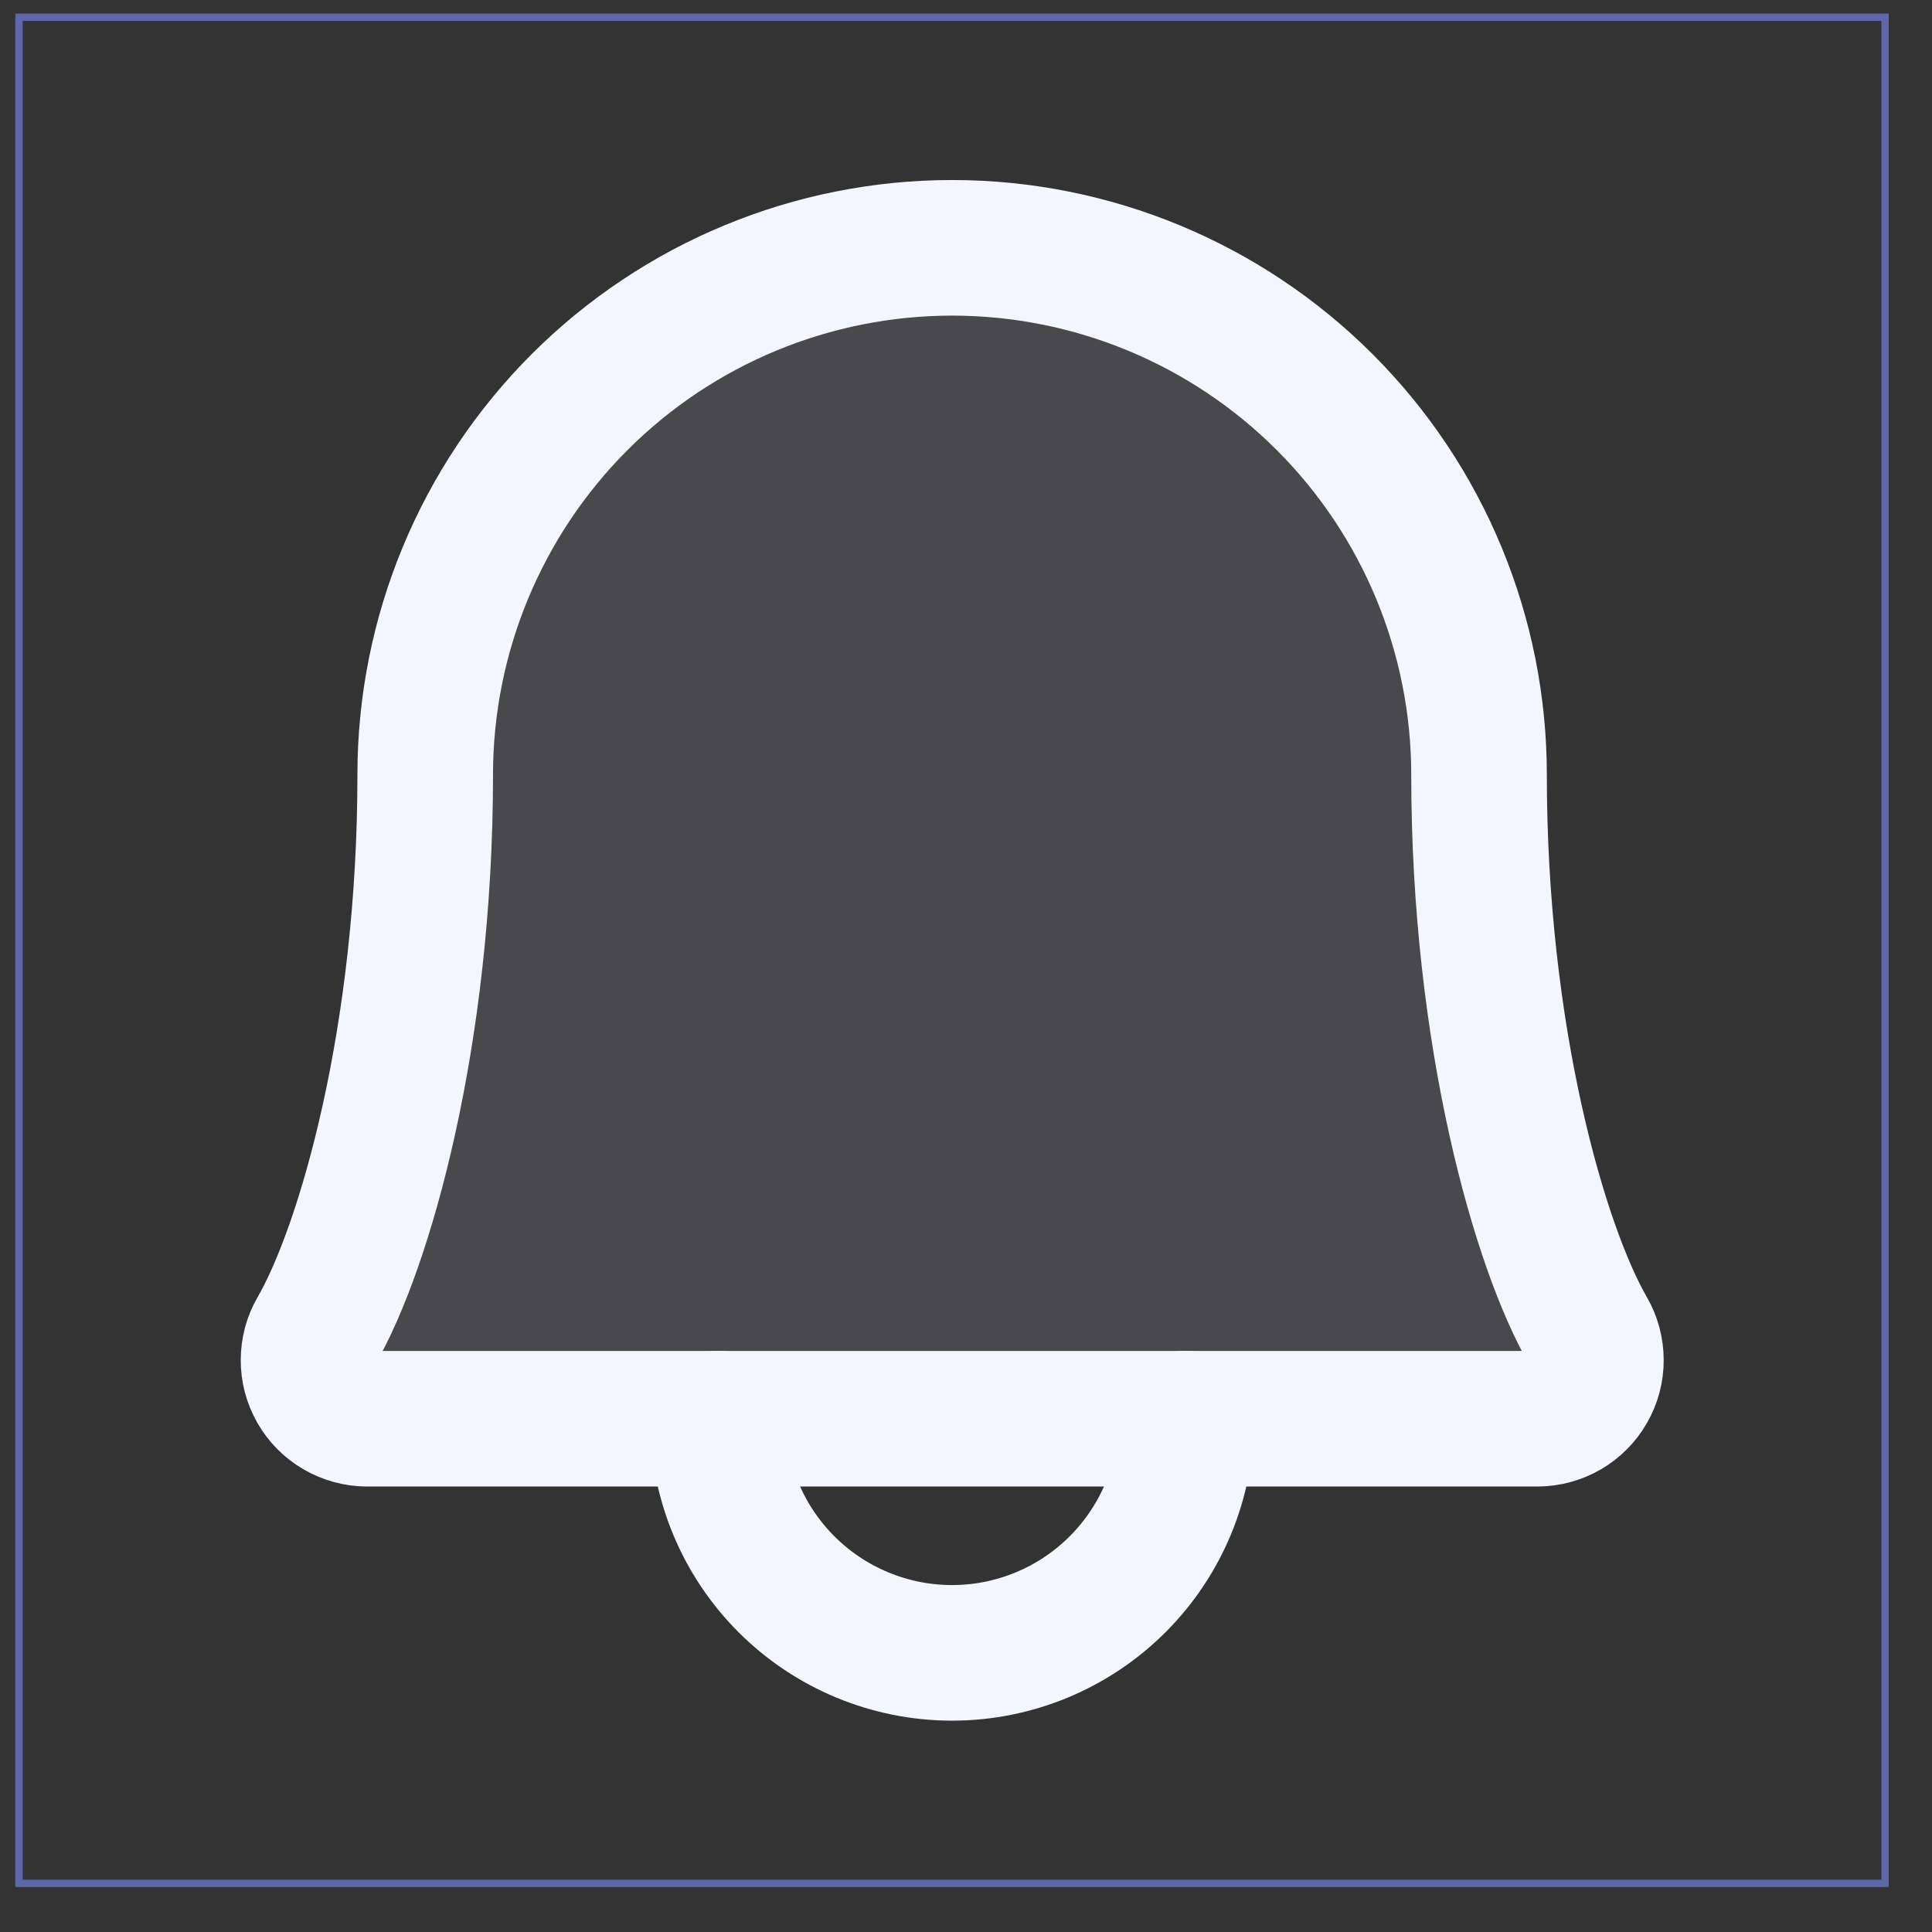 <svg width="33" height="33" viewBox="0 0 33 33" fill="none" xmlns="http://www.w3.org/2000/svg">
<rect x="0" y="0" width="33" height="33" fill="#333333" stroke="none"/>
<g clip-path="url(#clip0_632_513)">
<path opacity="0.2" d="M7.263 13.233C7.263 10.846 8.212 8.557 9.899 6.869C11.587 5.181 13.876 4.233 16.263 4.233C18.65 4.233 20.939 5.181 22.627 6.869C24.315 8.557 25.263 10.846 25.263 13.233C25.263 17.71 26.301 21.308 27.126 22.733C27.213 22.884 27.259 23.056 27.259 23.232C27.26 23.407 27.214 23.579 27.126 23.731C27.039 23.883 26.913 24.009 26.762 24.097C26.61 24.185 26.438 24.232 26.263 24.233H6.263C6.088 24.231 5.917 24.184 5.766 24.096C5.614 24.008 5.489 23.882 5.402 23.73C5.315 23.578 5.269 23.406 5.27 23.231C5.27 23.056 5.316 22.884 5.404 22.733C6.227 21.308 7.263 17.709 7.263 13.233Z" fill="#A29EA9"/>
<path d="M12.262 24.232C12.262 25.293 12.683 26.31 13.433 27.06C14.183 27.81 15.201 28.232 16.262 28.232C17.323 28.232 18.34 27.81 19.09 27.06C19.84 26.31 20.262 25.293 20.262 24.232" stroke="#F4F6FF" stroke-width="2.316" stroke-linecap="round" stroke-linejoin="round"/>
<path d="M7.263 13.233C7.263 10.846 8.212 8.557 9.899 6.869C11.587 5.181 13.876 4.233 16.263 4.233C18.65 4.233 20.939 5.181 22.627 6.869C24.315 8.557 25.263 10.846 25.263 13.233C25.263 17.71 26.301 21.308 27.126 22.733C27.213 22.884 27.259 23.056 27.259 23.232C27.26 23.407 27.214 23.579 27.126 23.731C27.039 23.883 26.913 24.009 26.762 24.097C26.61 24.185 26.438 24.232 26.263 24.233H6.263C6.088 24.231 5.917 24.184 5.766 24.096C5.614 24.008 5.489 23.882 5.402 23.73C5.315 23.578 5.269 23.406 5.27 23.231C5.27 23.056 5.316 22.884 5.404 22.733C6.227 21.308 7.263 17.709 7.263 13.233Z" stroke="#F4F6FF" stroke-width="2.316" stroke-linecap="round" stroke-linejoin="round"/>
</g>
<rect x="0.324" y="0.295" width="31.874" height="31.874" stroke="#5E67AC" stroke-width="0.125"/>
<defs>
<clipPath id="clip0_632_513">
<rect x="0.262" y="0.233" width="31.999" height="31.999" fill="white"/>
</clipPath>
</defs>
</svg>
